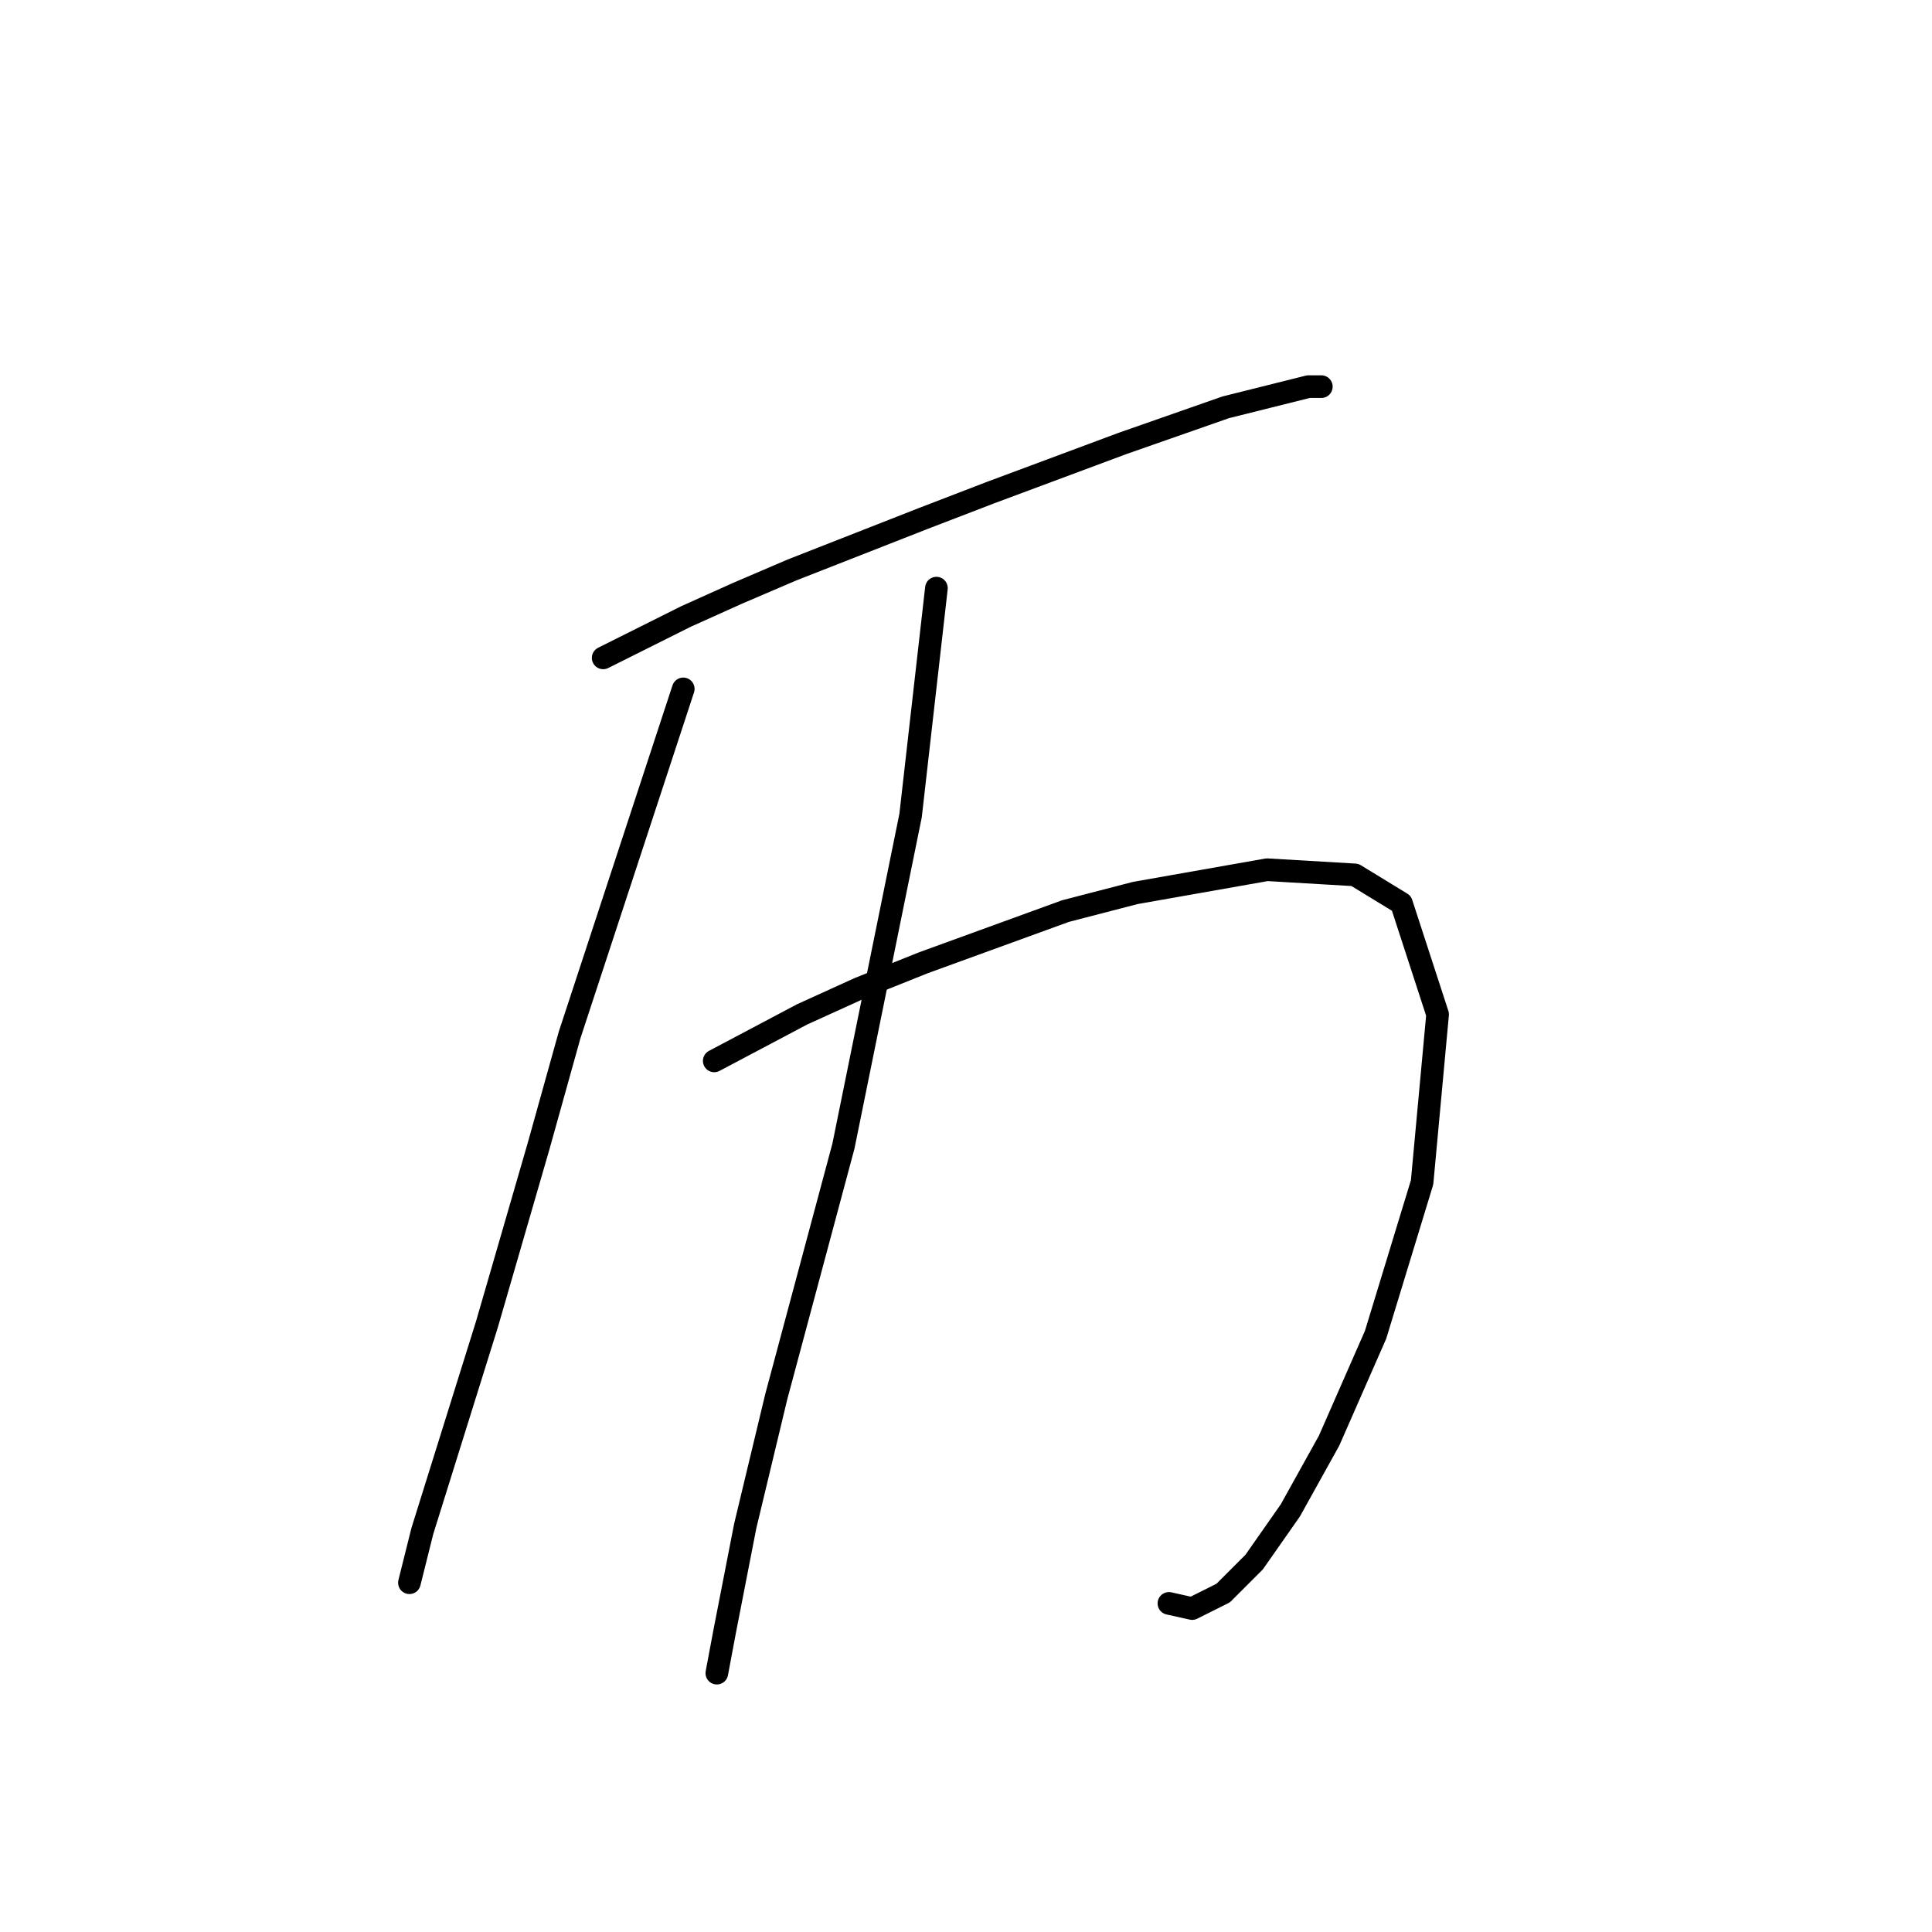 <?xml version="1.0" standalone="no"?>
    <svg width="256" height="256" xmlns="http://www.w3.org/2000/svg" version="1.1">
    <polyline stroke="black" stroke-width="3" stroke-linecap="round" fill="transparent" stroke-linejoin="round" points="79.923 87.173 85.4 84.435 90.877 81.696 97.723 78.616 104.912 75.535 122.369 68.689 131.269 65.266 148.727 58.762 162.419 53.969 173.373 51.231 175.085 51.231 175.085 51.231 " />
        <polyline stroke="black" stroke-width="3" stroke-linecap="round" fill="transparent" stroke-linejoin="round" points="90.535 91.281 83.004 114.216 75.473 137.15 71.365 151.869 64.519 175.489 59.385 191.919 55.962 202.873 54.25 209.719 54.25 209.719 " />
        <polyline stroke="black" stroke-width="3" stroke-linecap="round" fill="transparent" stroke-linejoin="round" points="94.642 140.573 100.462 137.492 106.281 134.412 113.812 130.989 122.369 127.566 141.196 120.719 150.439 118.323 167.896 115.242 179.535 115.927 185.696 119.692 190.489 134.412 188.435 156.662 182.273 176.858 176.112 190.893 170.977 200.135 166.185 206.981 162.077 211.089 157.969 213.143 154.889 212.458 154.889 212.458 " />
        <polyline stroke="black" stroke-width="3" stroke-linecap="round" fill="transparent" stroke-linejoin="round" points="124.081 77.931 122.369 92.992 120.658 108.054 111.758 151.869 102.858 185.073 98.75 202.189 96.012 216.223 94.985 221.7 94.985 221.7 " />
        </svg>